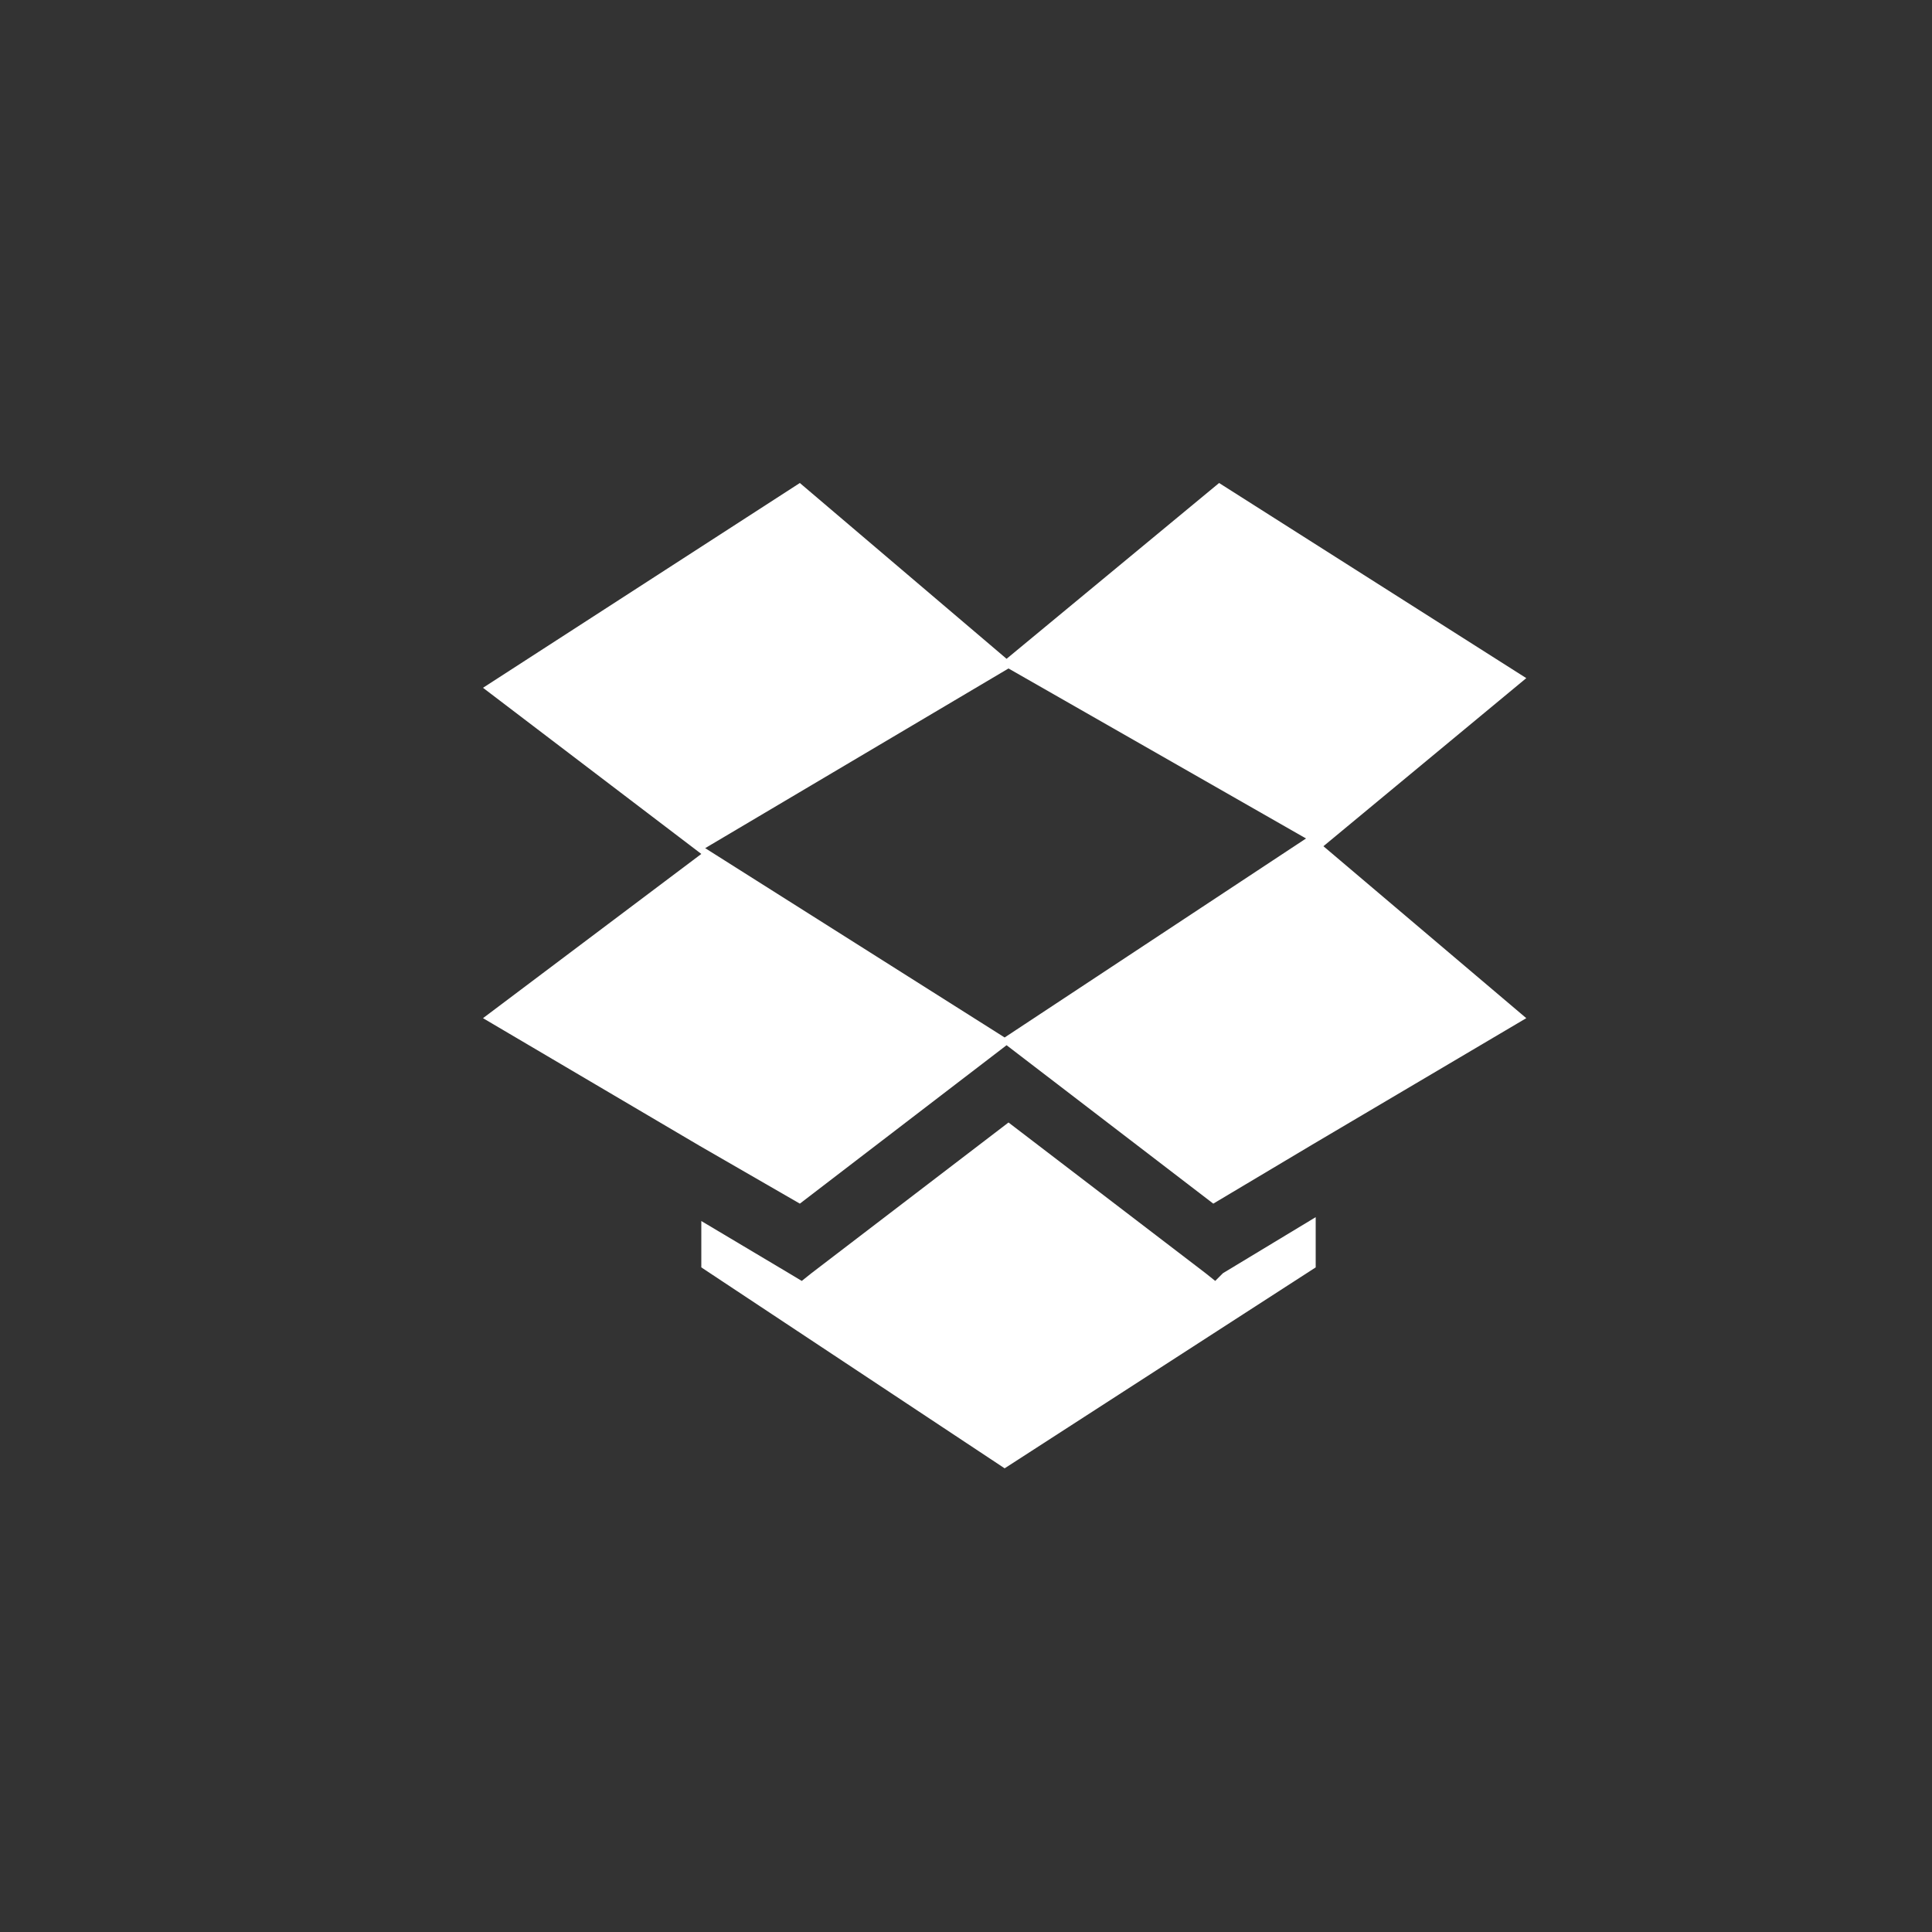 <?xml version="1.0" encoding="utf-8"?>
<!-- Generator: Adobe Illustrator 19.0.1, SVG Export Plug-In . SVG Version: 6.00 Build 0)  -->
<svg version="1.1" id="Layer_1" xmlns="http://www.w3.org/2000/svg" xmlns:xlink="http://www.w3.org/1999/xlink" x="0px" y="0px"
	 width="100px" height="100px" viewBox="-429 231 100 100" style="enable-background:new -429 231 100 100;" xml:space="preserve">
<rect x="-429" y="231" width="100" height="100" fill="#333333" stroke="none"/>
<style type="text/css">
	.st0{fill-rule:evenodd;clip-rule:evenodd;fill:#FFFFFF;}
</style>
<path class="st0" d="M-350,283.7l-11,6.5l-5.2,3.1l-10.7-8.2l-10.7,8.2l-5.2-3l-11.2-6.6l11.3-8.5l-11.3-8.6l16.4-10.6l10.7,9.1
	l11-9.1l15.9,10.1l-10.5,8.7L-350,283.7z M-376.8,265.6l-15.7,9.3l15.5,9.8l15.6-10.3L-376.8,265.6z M-387.5,297.3l0.5-0.4l10.2-7.8
	l10.2,7.8l0.5,0.4l0.4-0.4l4.8-2.9v2.6L-377,307l-15.7-10.4v-2.4l4.7,2.8L-387.5,297.3z"/>
</svg>

